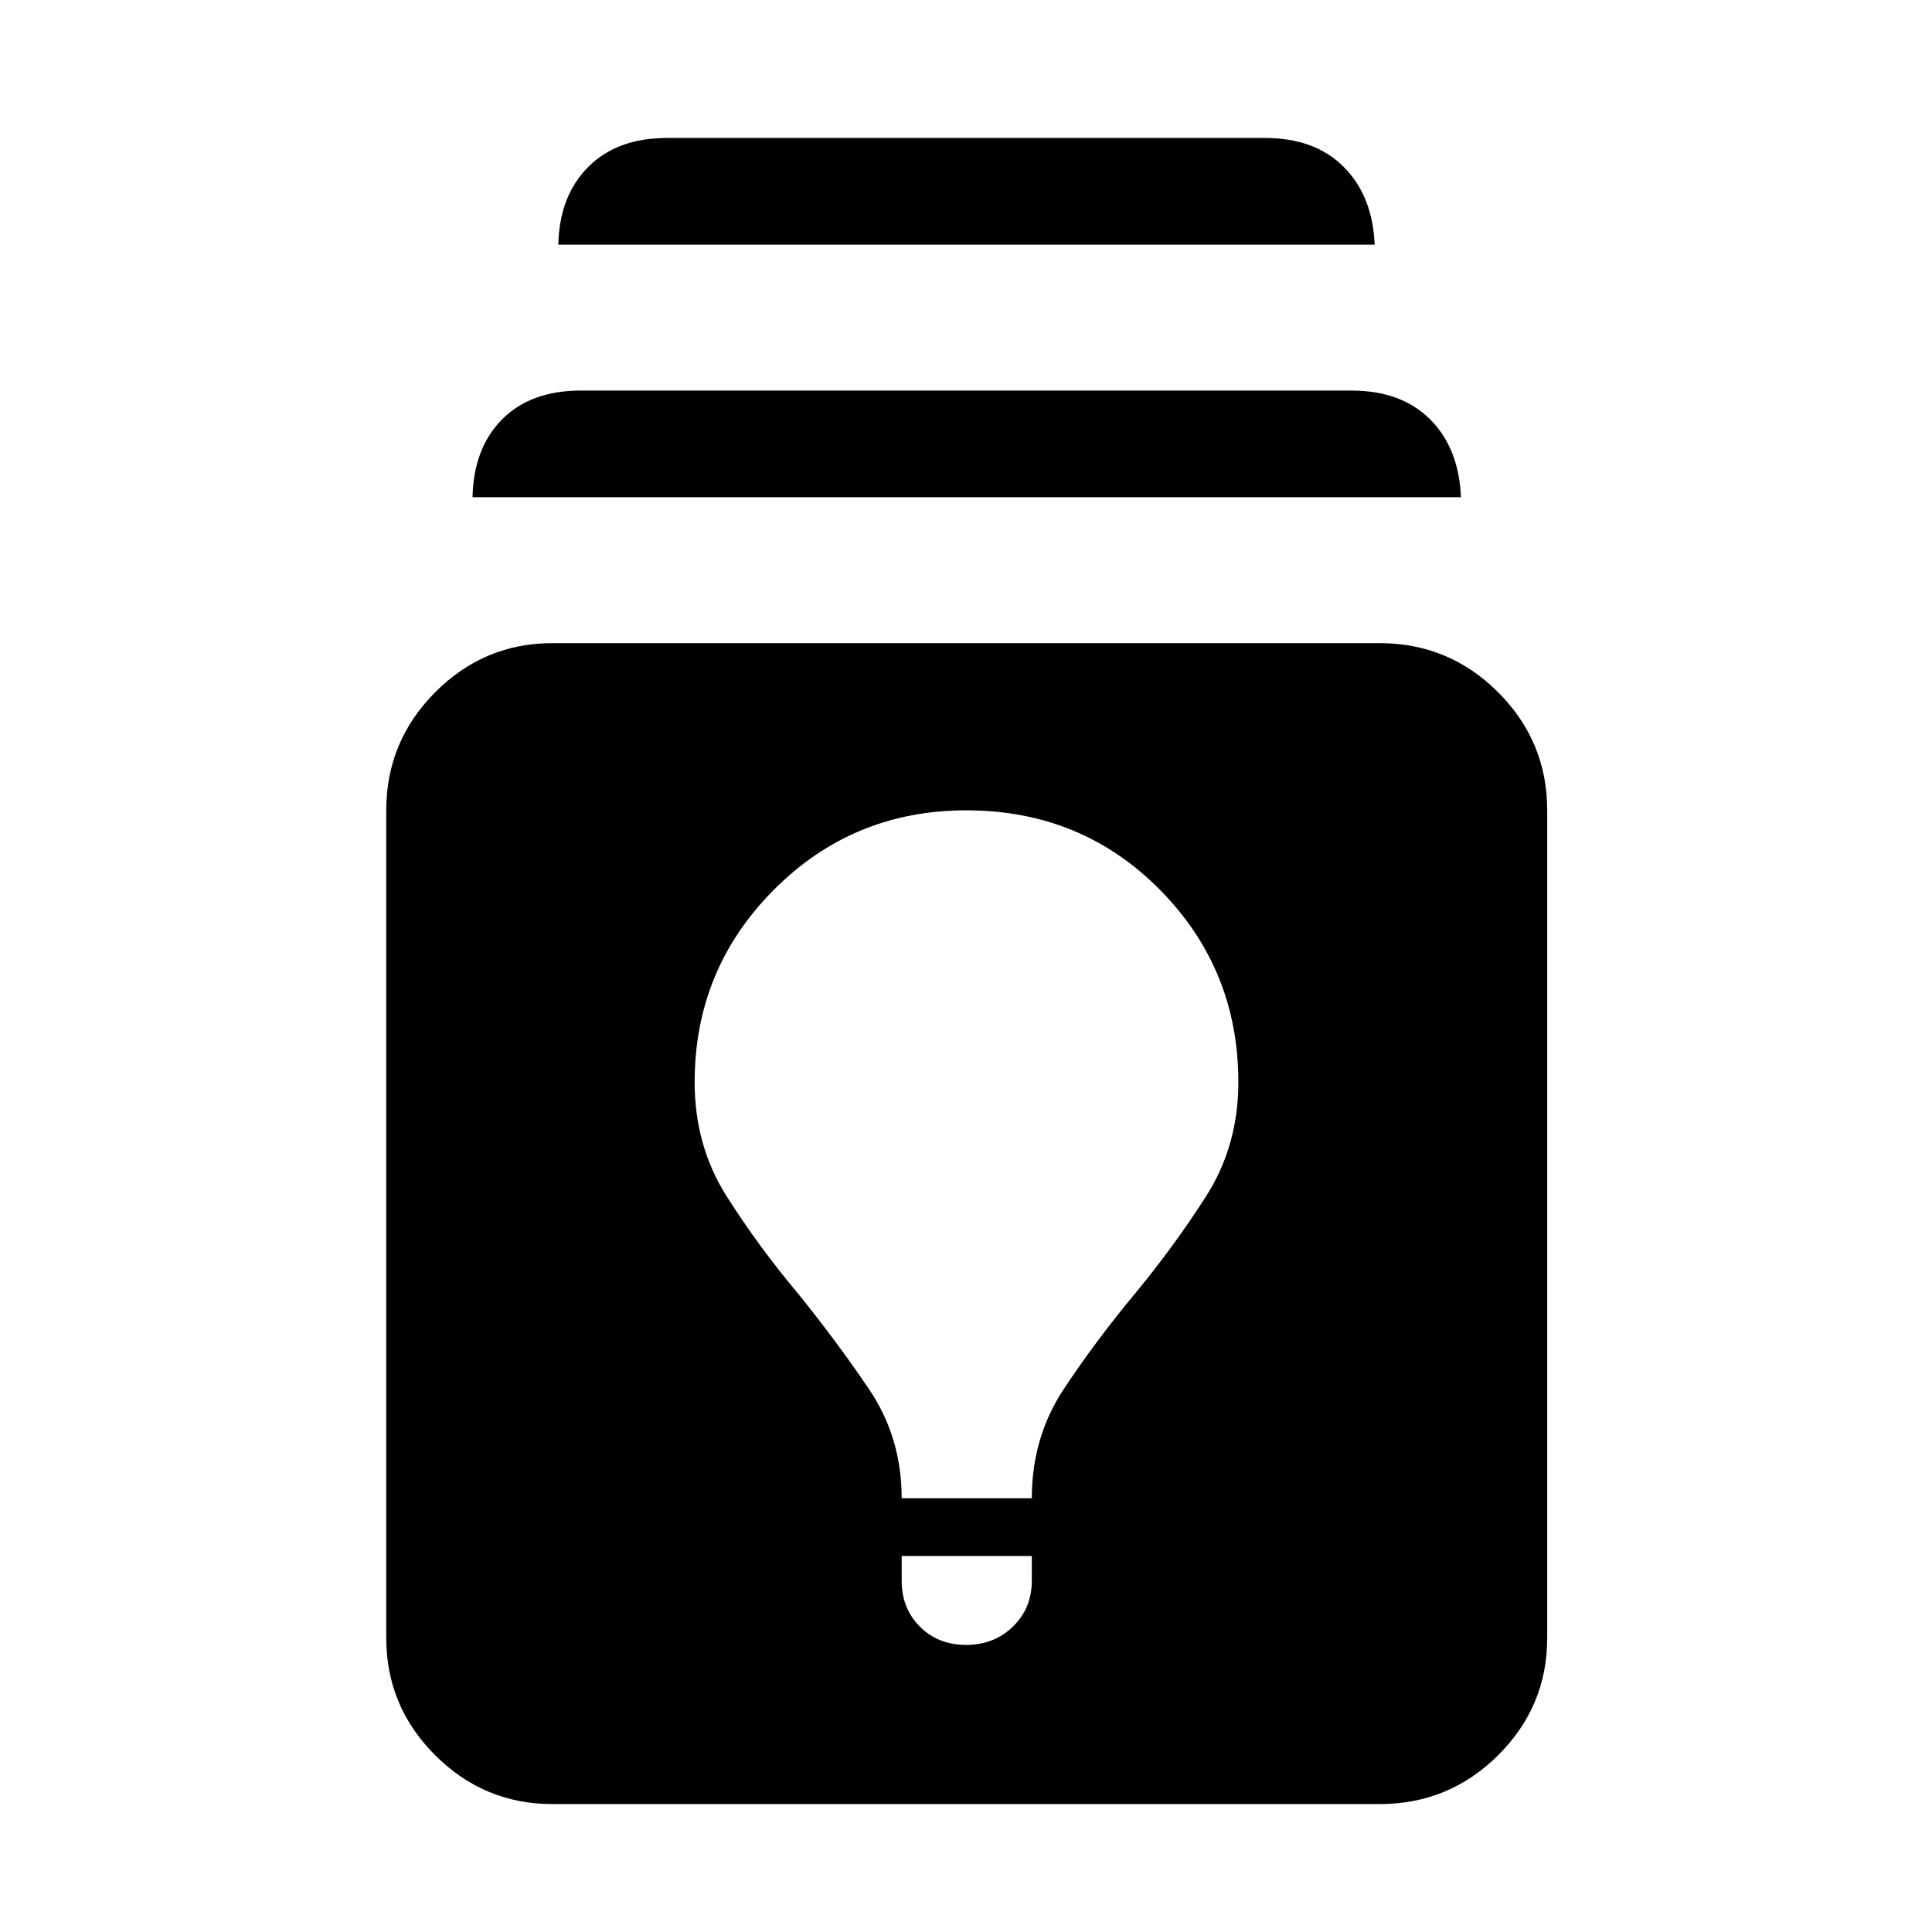 <svg xmlns="http://www.w3.org/2000/svg" height="48" viewBox="0 -960 960 960" width="48"><path d="M274.5-63.56q-33.94 0-58.25-24.26-24.32-24.25-24.32-58.31v-411.24q0-34.26 24.32-58.66 24.31-24.4 58.25-24.4h411q34.49 0 58.9 24.4 24.4 24.4 24.4 58.66v411.24q0 34.06-24.4 58.31-24.41 24.26-58.9 24.26h-411Zm173.54-123.27v12.28q0 13.74 9.05 22.82 9.04 9.08 22.96 9.08 13.93 0 23.29-9.13 9.36-9.12 9.36-22.82v-12.23h-64.66Zm0-28.69h64.66q0-30.22 15.85-54.2 15.86-23.98 35.58-47.69 19.04-23 35.12-48.1t16.08-56.77q0-56.17-39-95.62t-96.24-39.45q-56.26 0-95.59 39.51-39.33 39.5-39.33 95.58 0 31.66 15.94 56.75t35.46 48.32q19.02 23.49 35.25 47.47 16.22 23.98 16.22 54.2ZM234.8-712.93q.5-24.37 14.7-38.69 14.2-14.31 39.07-14.31h382.86q24.87 0 39.19 14.31 14.31 14.32 15.31 38.69H234.8Zm42.63-125.5q.5-24.14 14.82-38.57 14.32-14.44 39.18-14.44h297.14q24.86 0 39.18 14.44 14.32 14.43 15.32 38.57H277.43Z"/></svg>